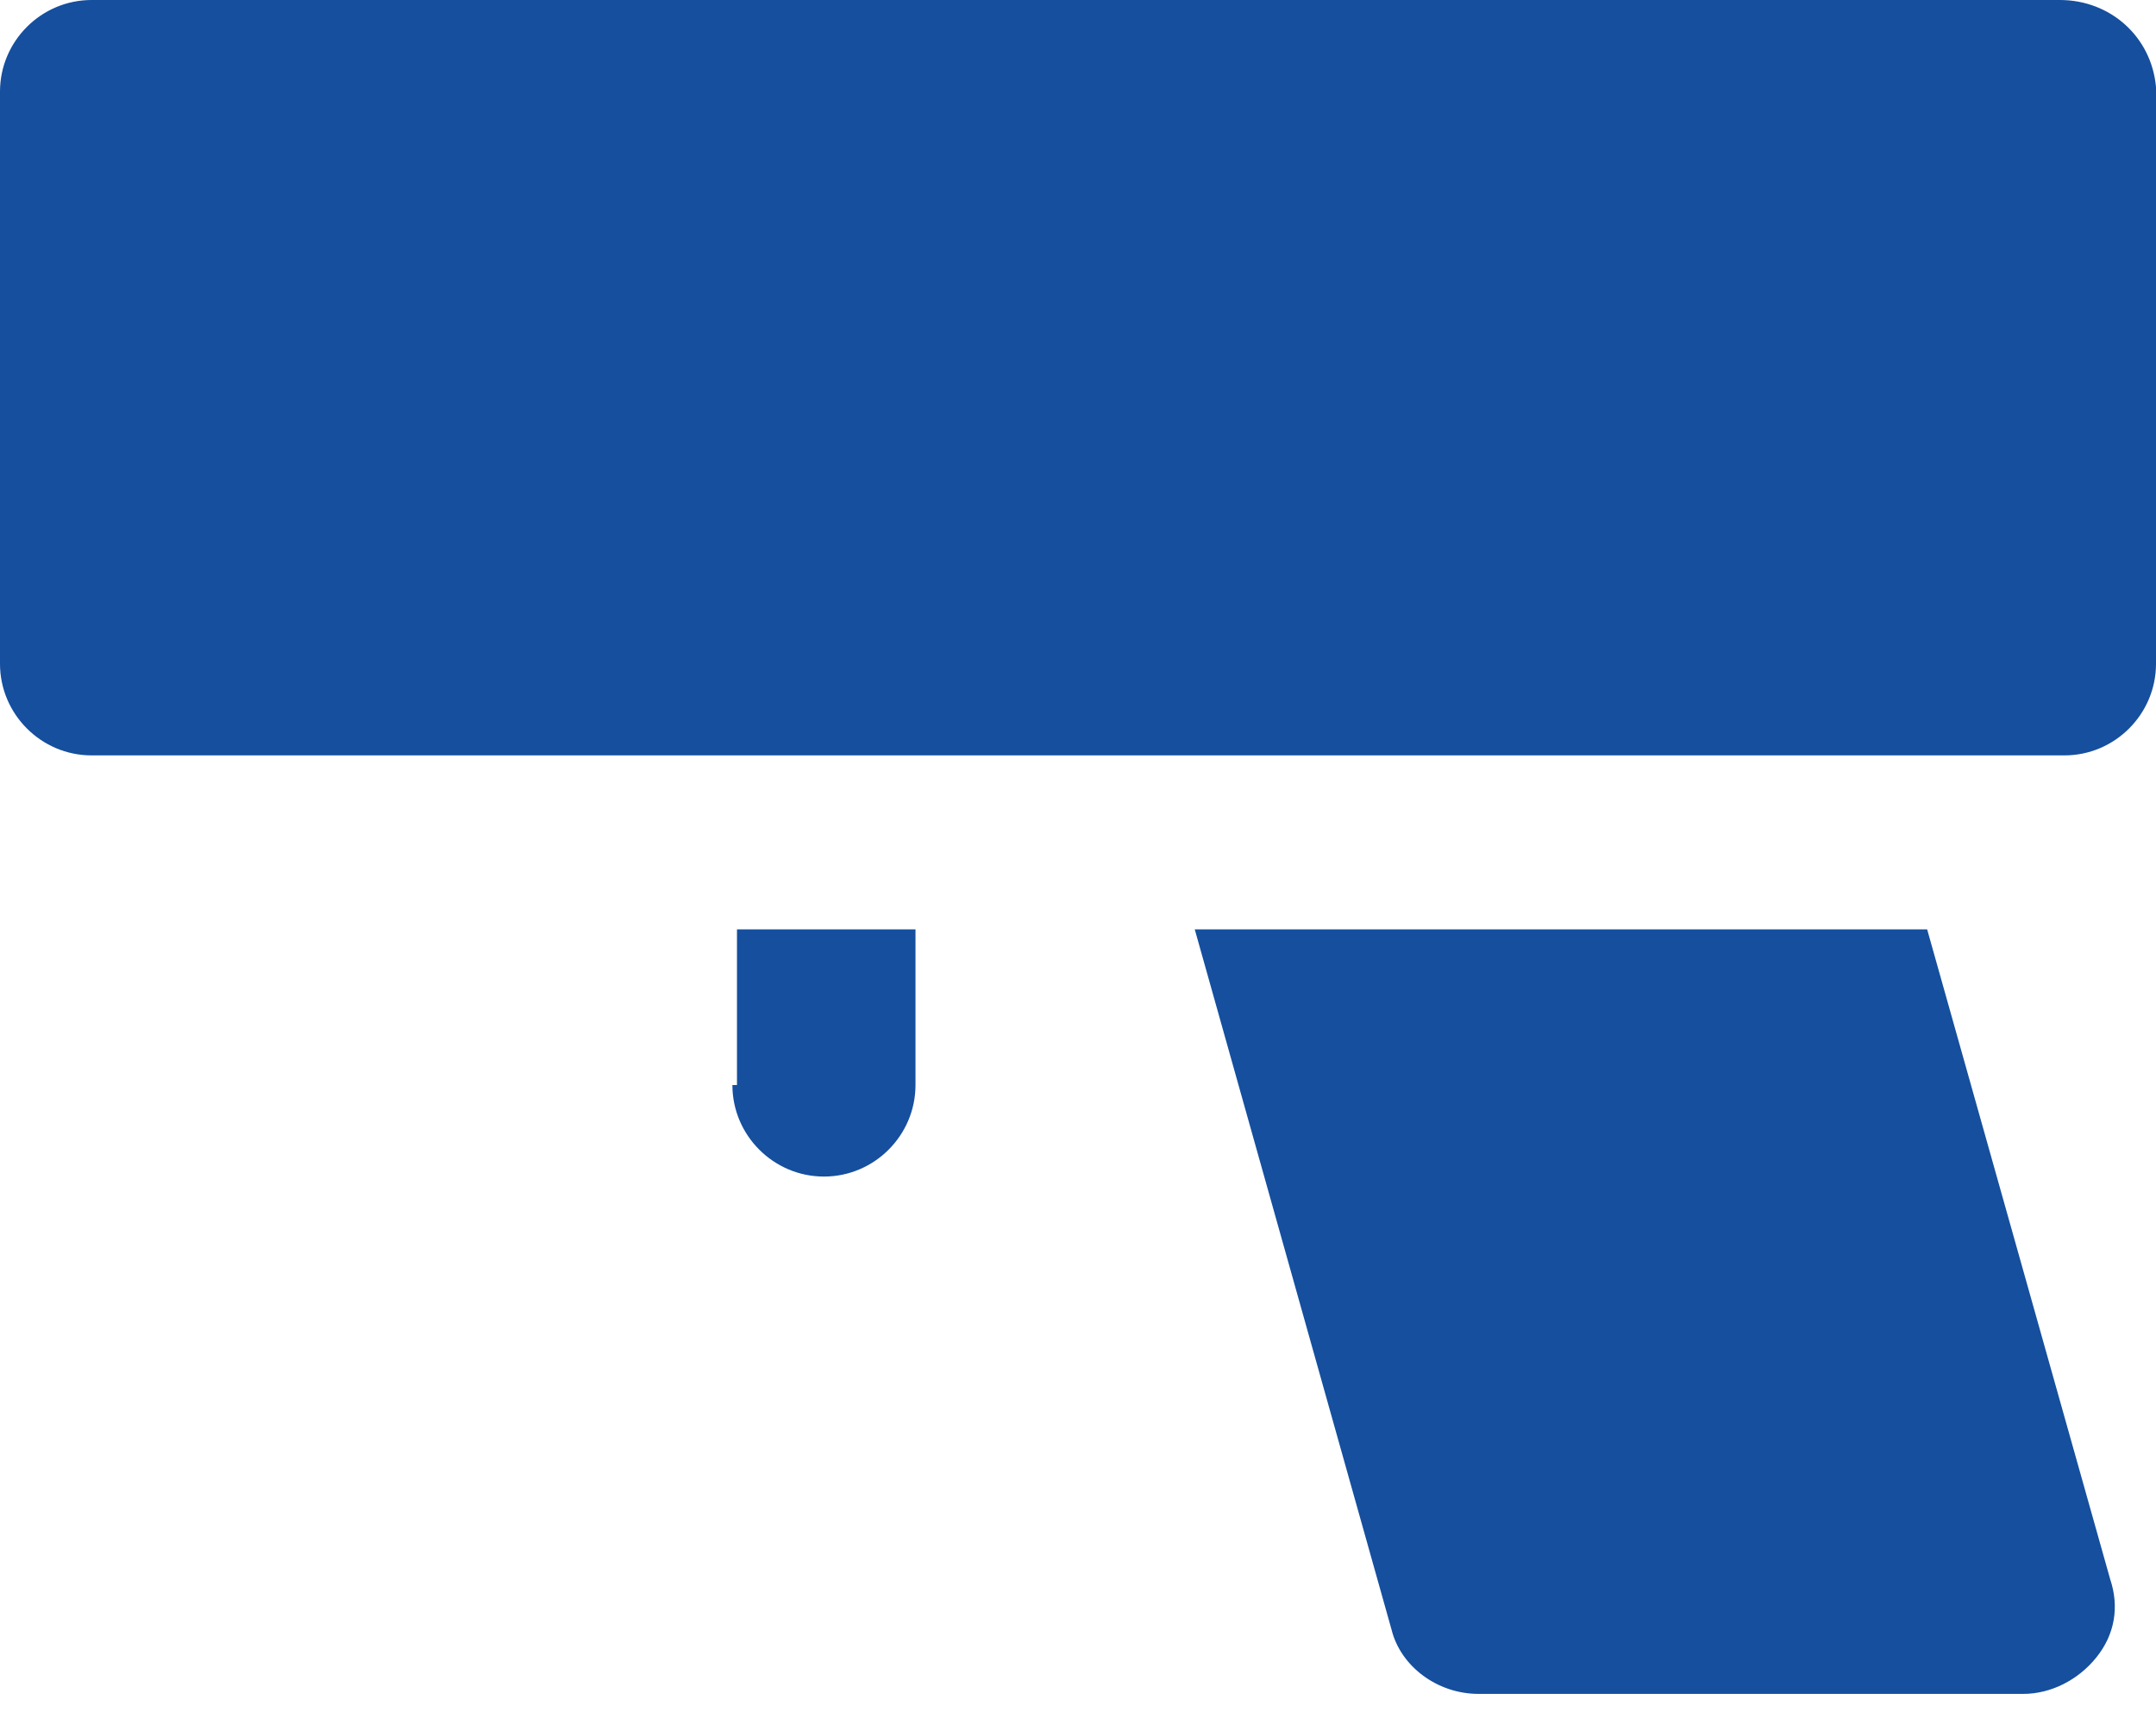 <svg width="40" height="32" viewBox="0 0 40 32" fill="none" xmlns="http://www.w3.org/2000/svg">
<path d="M38.217 0H1.699C0.764 0 0 0.764 0 1.699V12.314C0 13.248 0.764 14.013 1.699 14.013H38.301C39.236 14.013 40 13.248 40 12.314V1.614C39.915 0.679 39.151 0 38.217 0Z" fill="#154F9E"/>
<path d="M13.588 20.128C13.588 21.062 14.352 21.826 15.287 21.826C16.221 21.826 16.985 21.062 16.985 20.128V17.24H13.673V20.128H13.588Z" fill="#154F9E"/>
<path d="M35.754 17.24H22.166L25.818 30.234C25.987 30.913 26.667 31.423 27.431 31.423H37.537C38.047 31.423 38.556 31.168 38.896 30.743C39.236 30.319 39.321 29.809 39.151 29.299L35.754 17.24Z" fill="#154F9E"/>
</svg>
